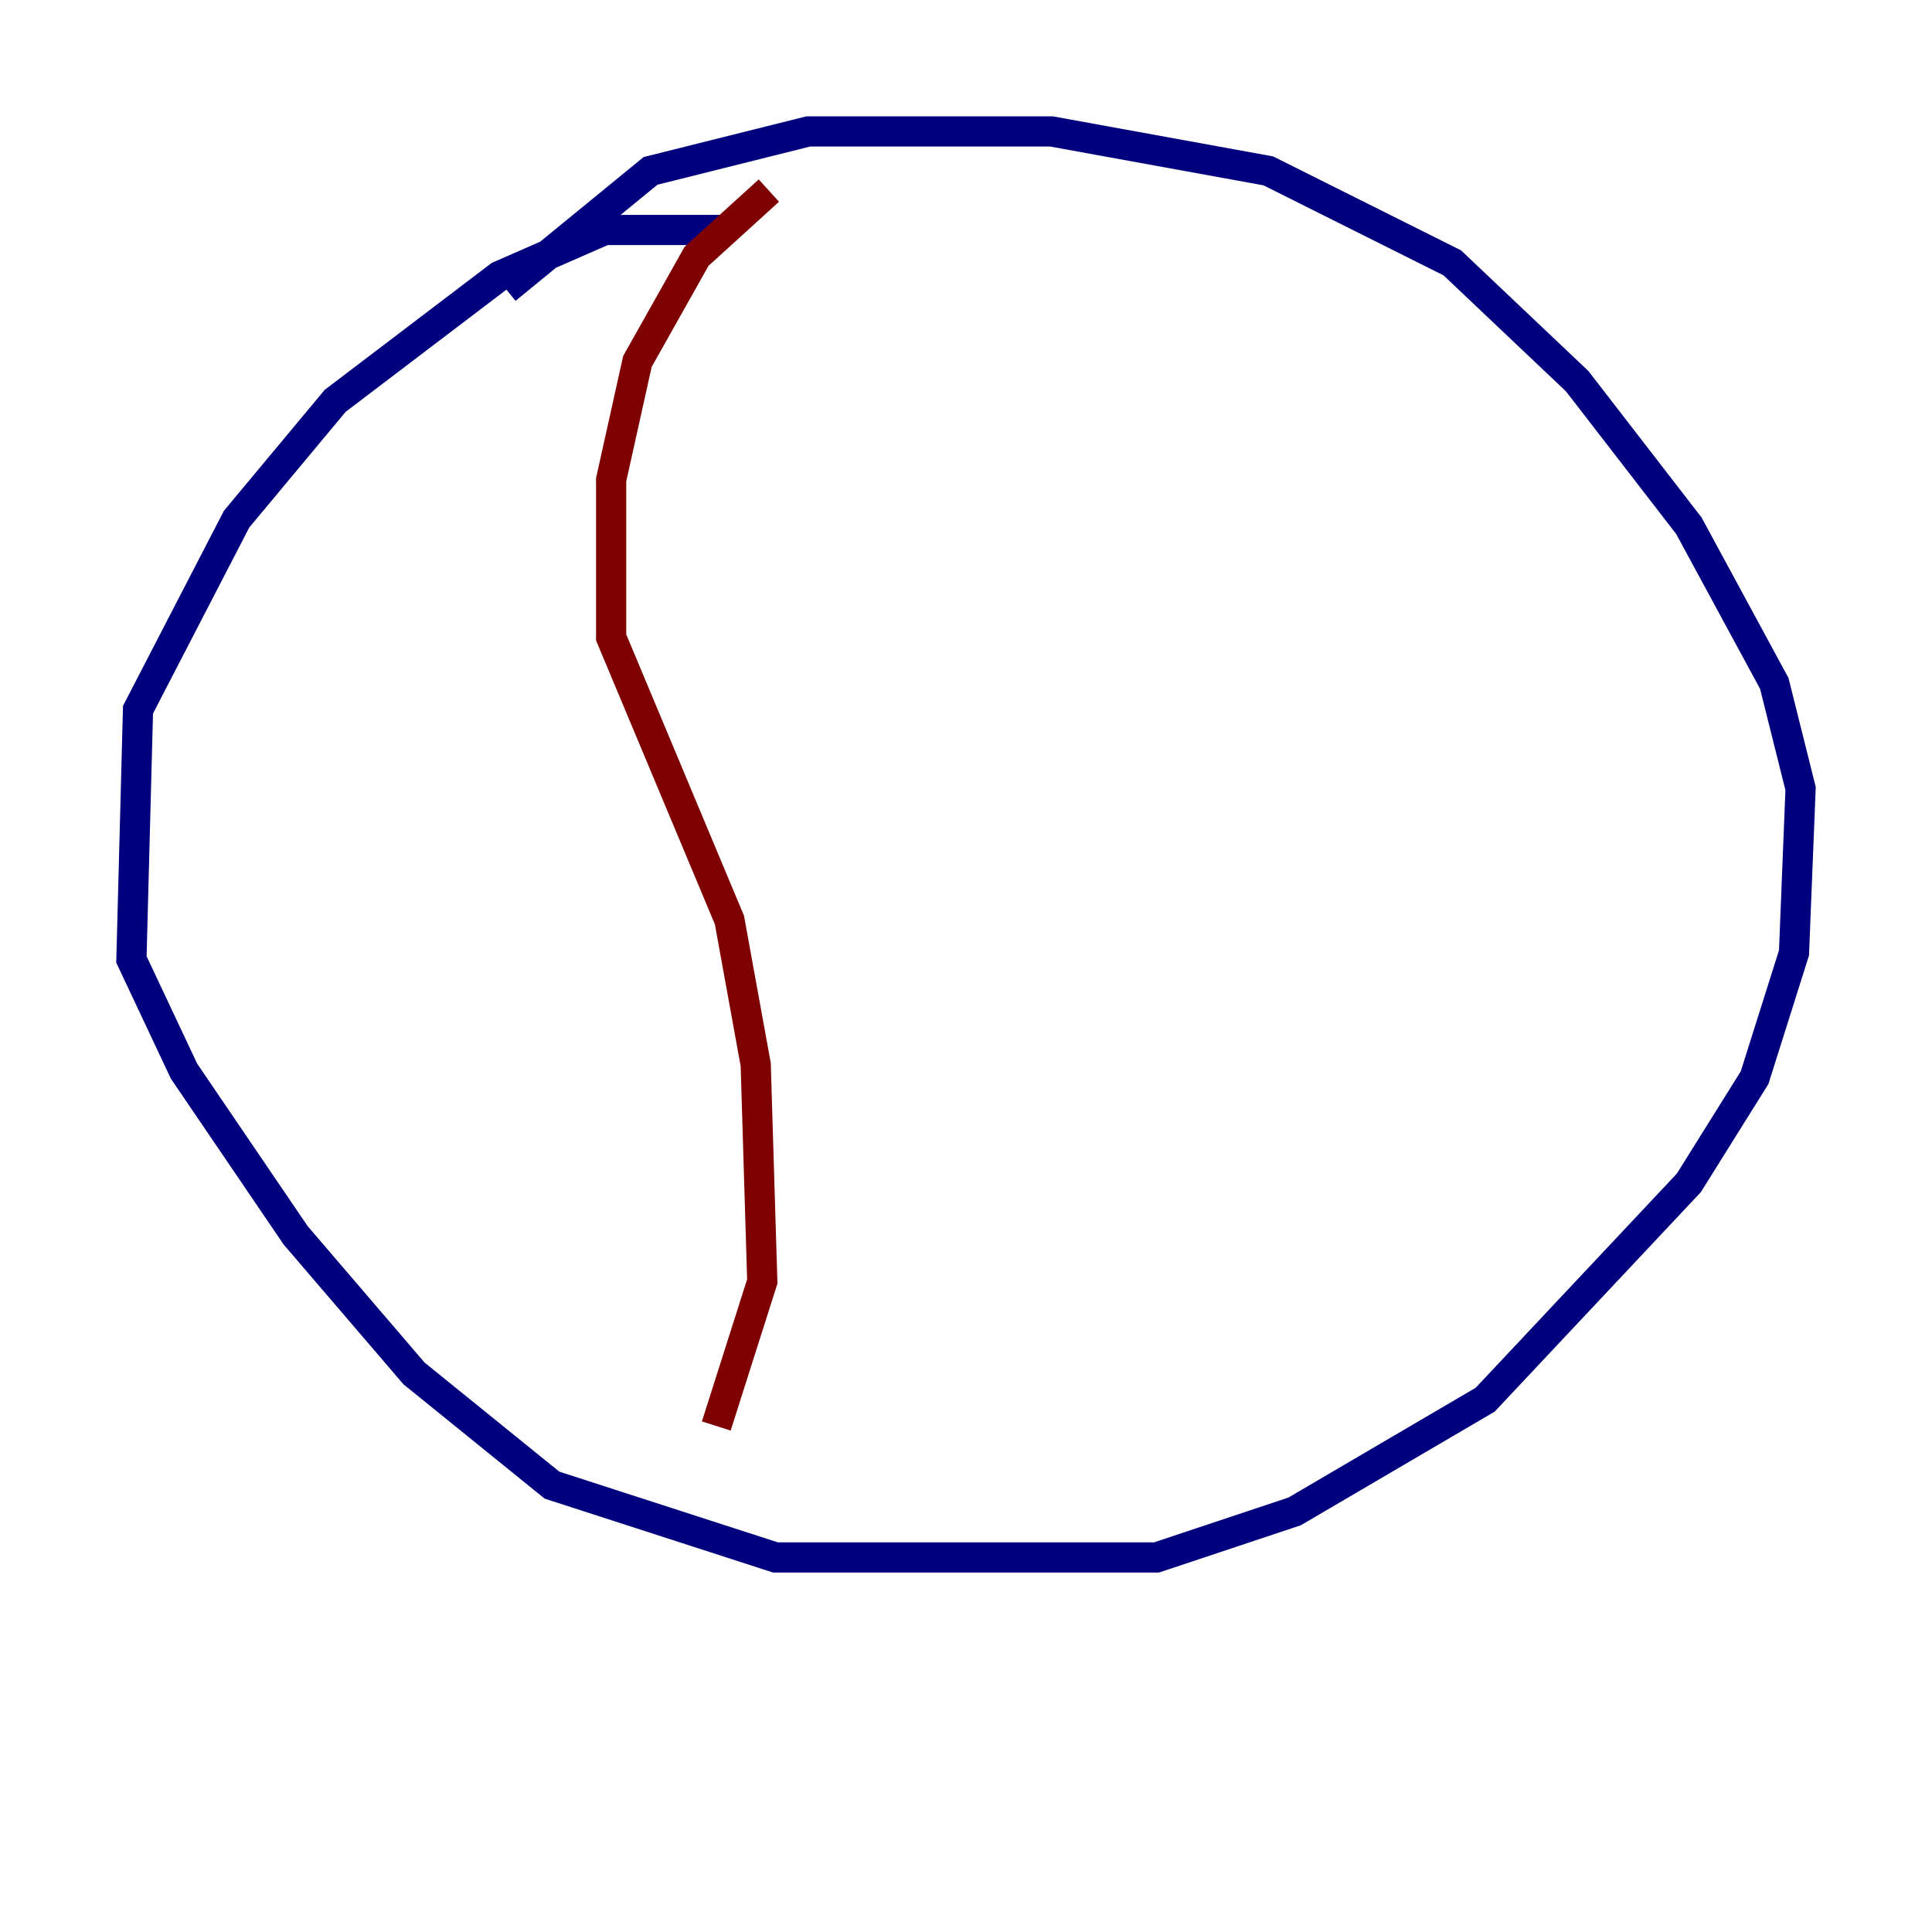 <?xml version="1.0" encoding="utf-8" ?>
<svg baseProfile="tiny" height="128" version="1.2" viewBox="0,0,128,128" width="128" xmlns="http://www.w3.org/2000/svg" xmlns:ev="http://www.w3.org/2001/xml-events" xmlns:xlink="http://www.w3.org/1999/xlink"><defs /><polyline fill="none" points="47.891,15.238 40.054,15.238 33.088,18.286 22.204,26.558 15.674,34.395 9.143,47.02 8.707,63.565 12.191,70.966 19.592,81.85 27.429,90.993 36.571,98.395 51.374,103.184 76.626,103.184 85.769,100.136 98.395,92.735 111.891,78.367 116.245,71.401 118.857,63.129 119.293,52.245 117.551,45.279 111.891,34.83 104.49,25.252 96.218,17.415 84.027,11.32 69.66,8.707 53.551,8.707 43.102,11.32 33.524,19.157" stroke="#00007f" stroke-width="2" /><polyline fill="none" points="50.939,12.626 46.15,16.98 42.231,23.946 40.49,31.782 40.49,42.231 48.327,60.952 50.068,70.531 50.503,84.898 47.456,94.476" stroke="#7f0000" stroke-width="2" /></svg>